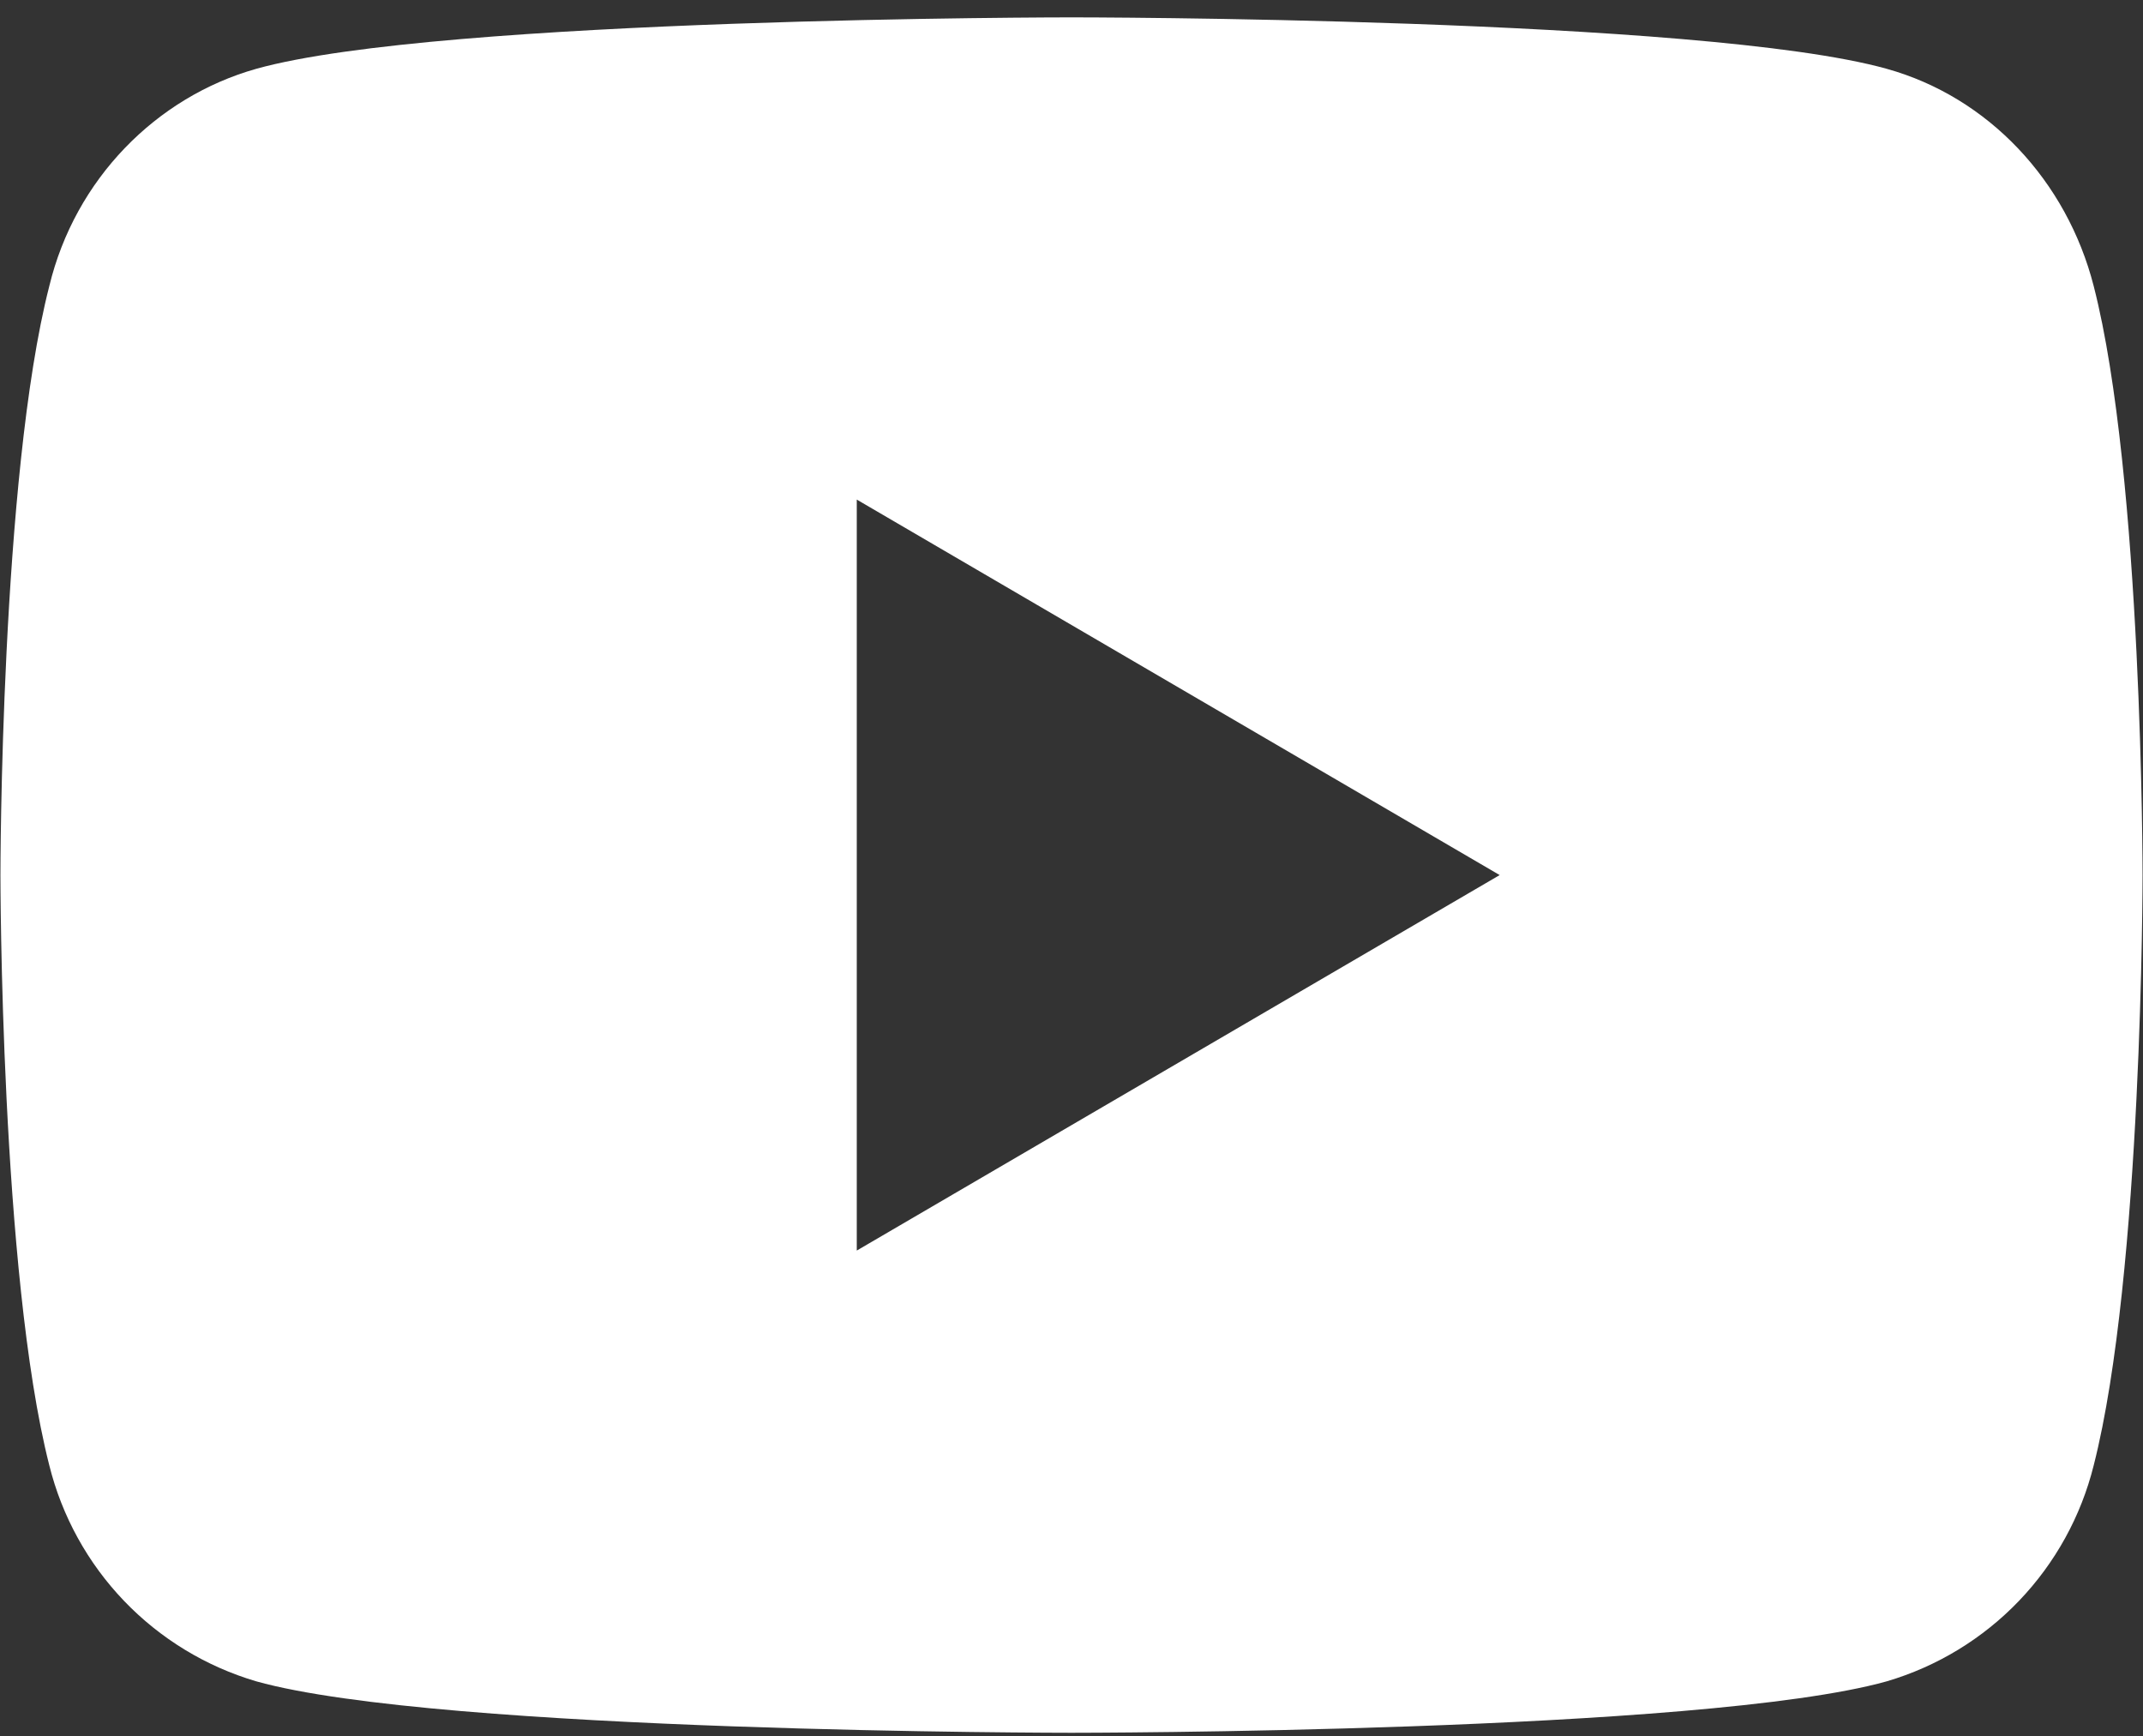 <svg width="100" height="81" viewBox="0 0 100 81" fill="none" xmlns="http://www.w3.org/2000/svg">
<rect x="0" y="0" width="100" height="81" fill="#333333" stroke="none"/>
<path d="M97.7 13.35C99.98 22.23 99.98 40.83 99.98 40.83C99.98 40.83 99.98 59.43 97.7 68.37C97.109 70.747 95.906 72.928 94.212 74.696C92.517 76.464 90.389 77.758 88.04 78.45C79.46 80.85 50 80.85 50 80.85C50 80.85 20.54 80.85 11.96 78.45C9.611 77.758 7.483 76.464 5.788 74.696C4.094 72.928 2.891 70.747 2.3 68.37C0.02 59.43 0.02 40.83 0.02 40.83C0.02 40.83 0.02 22.23 2.3 13.35C3.5 8.37 7.28 4.53 11.96 3.21C20.54 0.81 50 0.81 50 0.81C50 0.81 79.46 0.81 88.04 3.21C92.78 4.53 96.44 8.43 97.7 13.35ZM39.98 58.35L69.98 40.83L39.98 23.31V58.35Z" fill="white"/>
</svg>
